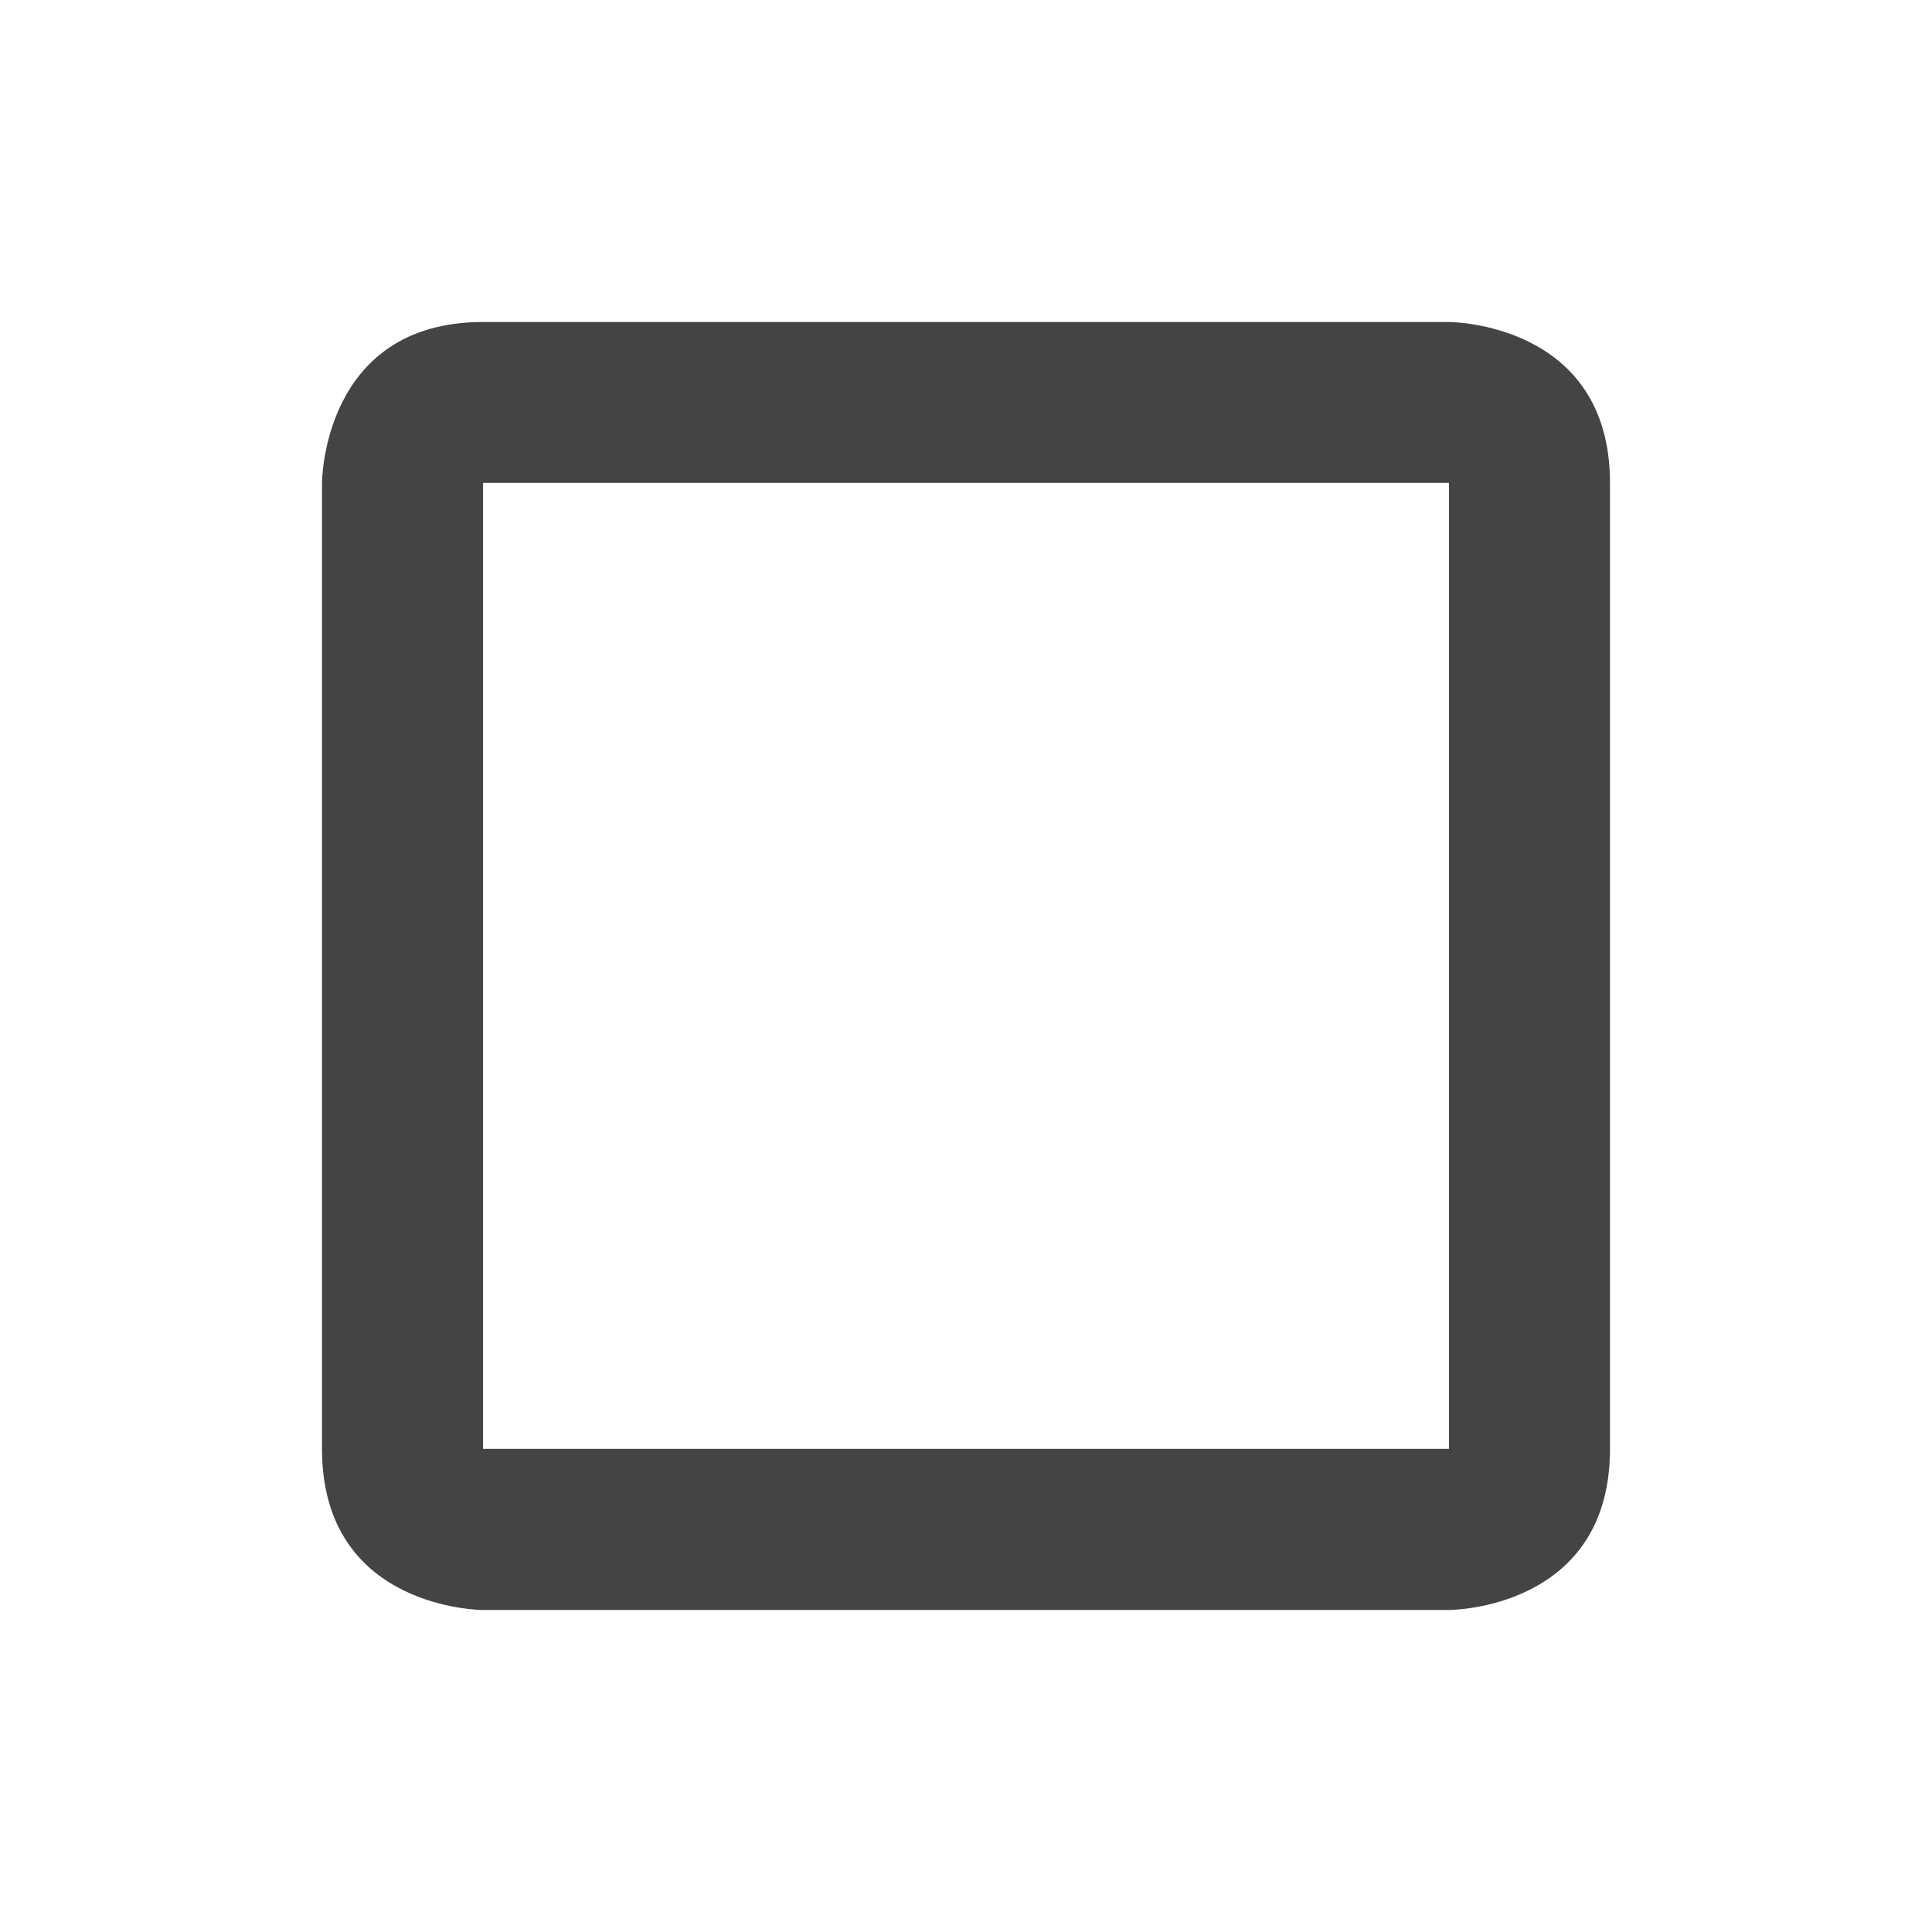 <svg height="24" width="24" xmlns="http://www.w3.org/2000/svg">
  <path d="m311 1007.4c-2 0-2 2-2 2v12c0 2 2 2 2 2h12s2 0 2-2v-12c0-2-2-2-2-2zm0 1.998h12v12h-12z" fill="#444" transform="translate(-305 -1003.4)"/>
</svg>
